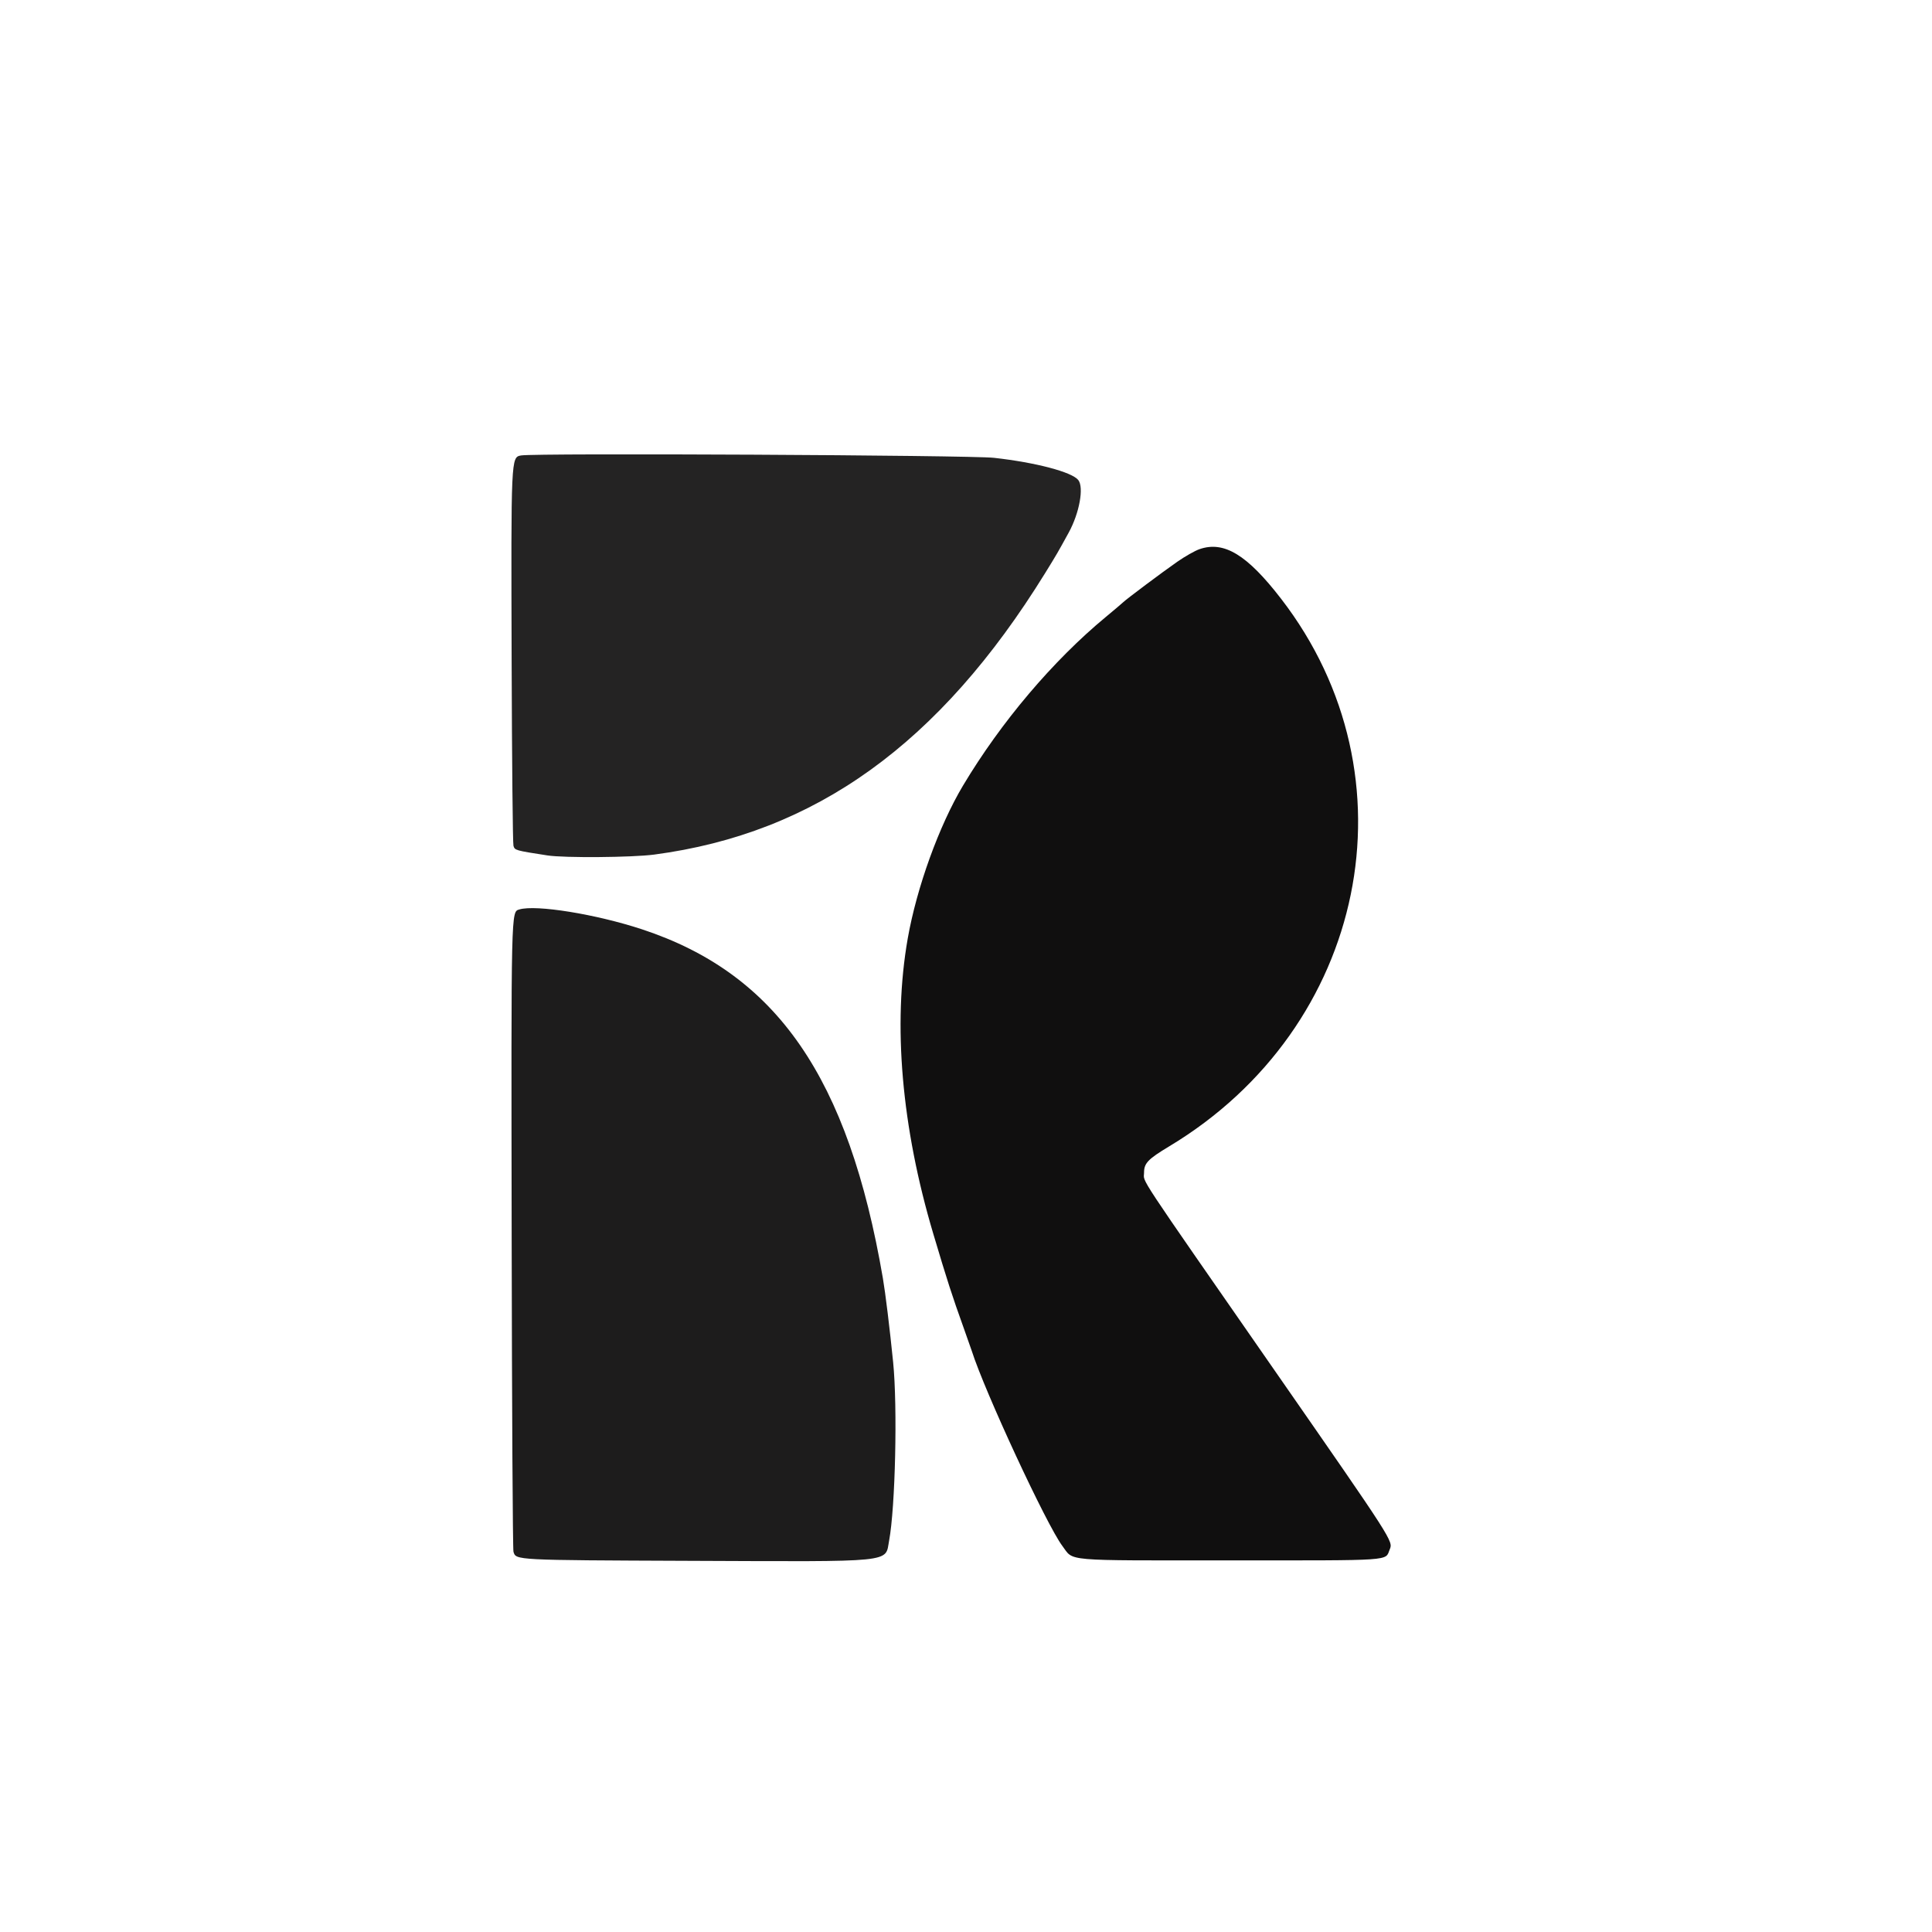 <svg class="" xmlns="http://www.w3.org/2000/svg" width="48" height="48" viewBox="0 0 400 585" role="img" aria-label="Company Logo" style="transform: scale(1); transition: transform 0.3s;"><rect width="100%" height="100%" fill="transparent" aria-hidden="true"></rect><g><path d="M65.255 137.908C62.231 138.469 62.232 138.452 62.422 200.249C62.515 230.249 62.762 255.379 62.971 256.093C63.376 257.475 63.512 257.513 73.266 259.020C78.350 259.806 98.929 259.644 105.571 258.766C154.358 252.321 192.011 225.224 223.926 173.593C227.452 167.888 227.743 167.388 231.099 161.270C234.338 155.364 235.756 147.579 233.998 145.356C232.074 142.923 221.144 140.042 208.468 138.625C201.187 137.811 69.335 137.151 65.255 137.908" fill="#242323" aria-hidden="true" style="opacity:1;transform:scale(1);transition:transform 0.3s ease, opacity 0.3s ease;transition-delay:0s"></path><path d="M270.707 166.283C269.322 166.762 266.296 168.476 263.982 170.092C259.245 173.400 248.606 181.365 247.530 182.408C247.142 182.784 244.807 184.762 242.341 186.803C226.311 200.076 210.615 218.611 199.106 237.858C191.853 249.989 185.067 268.757 182.356 284.184C177.783 310.202 180.473 341.262 190.098 373.599C194.298 387.710 195.826 392.445 199.262 401.993C200.395 405.143 201.501 408.281 201.719 408.966C205.651 421.349 224.457 461.849 229.176 468.099C232.748 472.831 228.661 472.478 279.950 472.478C330.112 472.478 326.835 472.703 328.299 469.168C329.351 466.629 329.446 466.777 293.898 415.610C250.489 353.127 253.911 358.308 253.911 355.073C253.911 352.213 255.094 350.977 261.534 347.107C321.387 311.134 336.930 235.138 295.437 181.341C285.119 167.963 278.140 163.713 270.707 166.283" fill="#100f0f" aria-hidden="true" style="opacity:1;transform:scale(1);transition:transform 0.3s ease, opacity 0.3s ease;transition-delay:0.2s"></path><path d="M64.757 275.378C62.237 276.144 62.277 274.411 62.432 375.093C62.512 426.463 62.756 469.106 62.976 469.855C63.731 472.427 63.198 472.399 116.065 472.611C179.148 472.863 175.457 473.235 176.719 466.501C178.604 456.431 179.291 425.928 177.936 412.453C176.909 402.251 175.596 391.497 174.833 387.049C164.412 326.284 142.693 294.831 101.868 281.383C87.989 276.810 69.752 273.860 64.757 275.378" fill="#1d1c1c" aria-hidden="true" style="opacity:1;transform:scale(1);transition:transform 0.3s ease, opacity 0.3s ease;transition-delay:0.4s"></path></g></svg>